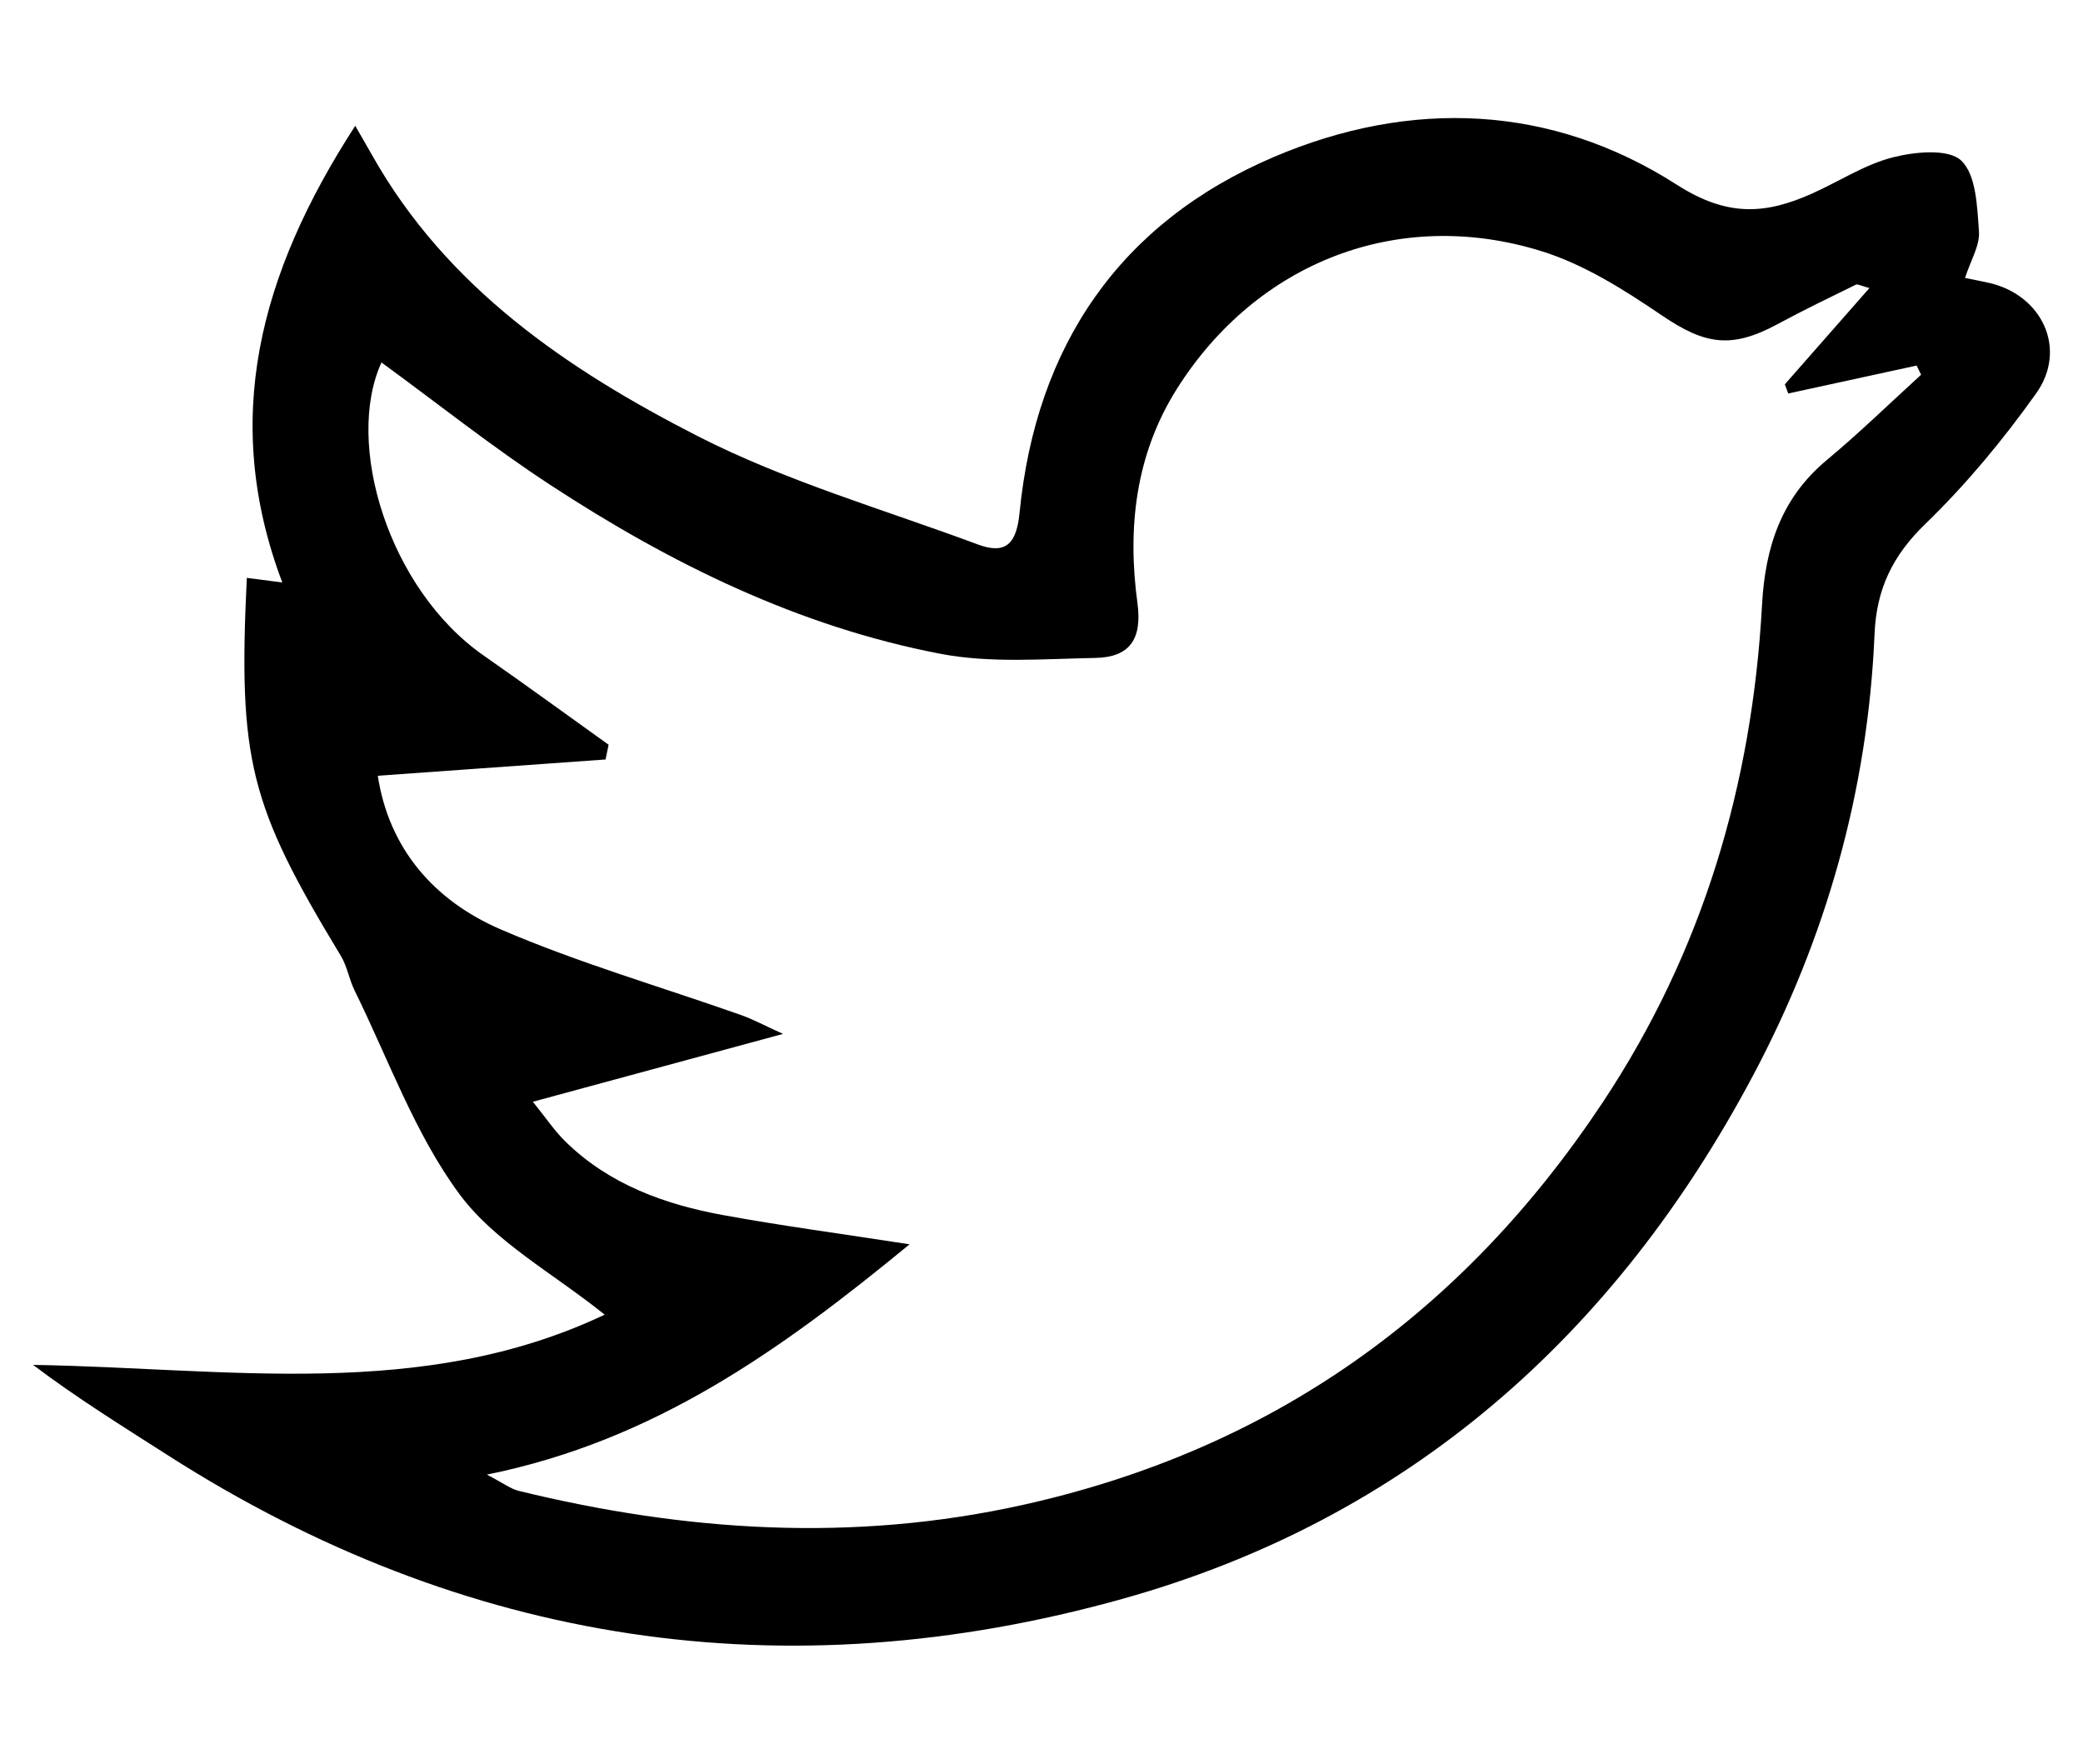 <?xml version="1.0" encoding="utf-8"?>
<svg version="1.1" id="Layer_1" xmlns="http://www.w3.org/2000/svg" xmlns:xlink="http://www.w3.org/1999/xlink" x="0px" y="0px" viewBox="0 0 576 487.68" style="enable-background:new 0 0 576 487.68;" xml:space="preserve">
	<title>Twitter</title>
	<g>
		<path class="st0" d="M68.25,159.79c3.35,0.43,5.82,0.75,9.81,1.26c-16.96-44.9-6.41-85.21,20.17-126.26c2,3.48,3.38,5.83,4.72,8.21
			c20.64,36.6,54.04,59.21,89.9,77.55c24.55,12.56,51.56,20.32,77.56,30c7.88,2.93,10.7-0.41,11.52-8.74
			c4.54-46.16,27.68-80.26,70.42-98.45c37.7-16.04,76.56-14.56,111.32,7.71c14.07,9.02,24.62,8.19,37.52,2.4
			c7.4-3.32,14.42-7.96,22.15-9.94c6.11-1.57,15.41-2.49,18.97,0.86c4.18,3.94,4.42,12.76,4.92,19.58c0.29,3.92-2.3,8.04-3.85,12.88
			c2.66,0.55,4.75,0.93,6.82,1.41c14.57,3.43,21.53,18.29,12.86,30.49c-9.14,12.86-19.38,25.2-30.7,36.16
			c-9.04,8.74-13.48,18.01-14,30.37c-1.83,43.2-13.34,83.97-33.58,122.06c-38.23,71.99-95.6,122.73-174.37,144.75
			c-93.13,26.03-181.92,12.8-264.01-39.71c-12.49-7.99-25.09-15.79-37.26-24.98c53.63,0.86,107.61,10.04,158.07-13.89
			c-14.27-11.47-30.4-20.1-40.2-33.38c-12.35-16.74-19.59-37.26-28.93-56.19c-1.53-3.1-2.07-6.74-3.84-9.66
			C69.01,222.63,65.83,210.23,68.25,159.79z M168.29,205.92c-0.28,1.36-0.56,2.72-0.84,4.08c-20.65,1.47-41.3,2.95-62.98,4.5
			c3.06,20.11,15.56,34.52,33.91,42.45c21.57,9.31,44.34,15.87,66.55,23.72c3.24,1.14,6.29,2.81,11.59,5.21
			c-24.34,6.6-45.81,12.42-69.17,18.76c3.5,4.32,5.97,8.04,9.09,11.09c12.1,11.79,27.34,17.29,43.51,20.25
			c16.25,2.97,32.65,5.15,51.57,8.08c-35.62,29.28-70.53,54.29-116.89,63.68c4.73,2.46,6.63,3.96,8.76,4.48
			c46.19,11.29,92.5,14.32,139.43,3.9c68.88-15.29,121.75-53.06,160.44-111.41c27.65-41.69,41.28-87.91,43.99-137.52
			c0.86-15.78,5.26-29.46,17.9-39.98c9-7.49,17.41-15.7,26.08-23.59c-0.41-0.85-0.82-1.69-1.23-2.54
			c-11.84,2.57-23.67,5.15-35.51,7.72c-0.31-0.84-0.63-1.68-0.94-2.53c7.64-8.69,15.27-17.39,23.39-26.62
			c-2.35-0.62-3.25-1.18-3.75-0.94c-7.27,3.57-14.58,7.09-21.7,10.94c-12.81,6.91-20.12,5.59-31.99-2.47
			c-10.39-7.06-21.51-14.11-33.36-17.77c-39.48-12.22-78.52,3.05-100.64,38.01c-11.53,18.23-13.79,38.54-10.97,59.32
			c1.38,10.11-2.26,15.01-11.65,15.18c-14.28,0.26-28.96,1.51-42.8-1.14c-39.27-7.52-74.7-24.97-107.93-46.71
			c-16.05-10.5-31.11-22.5-46.66-33.85c-10.23,22.32,1.89,62.68,28.3,81.07C145.38,189.37,156.8,197.7,168.29,205.92z"/>
	</g>
</svg>
